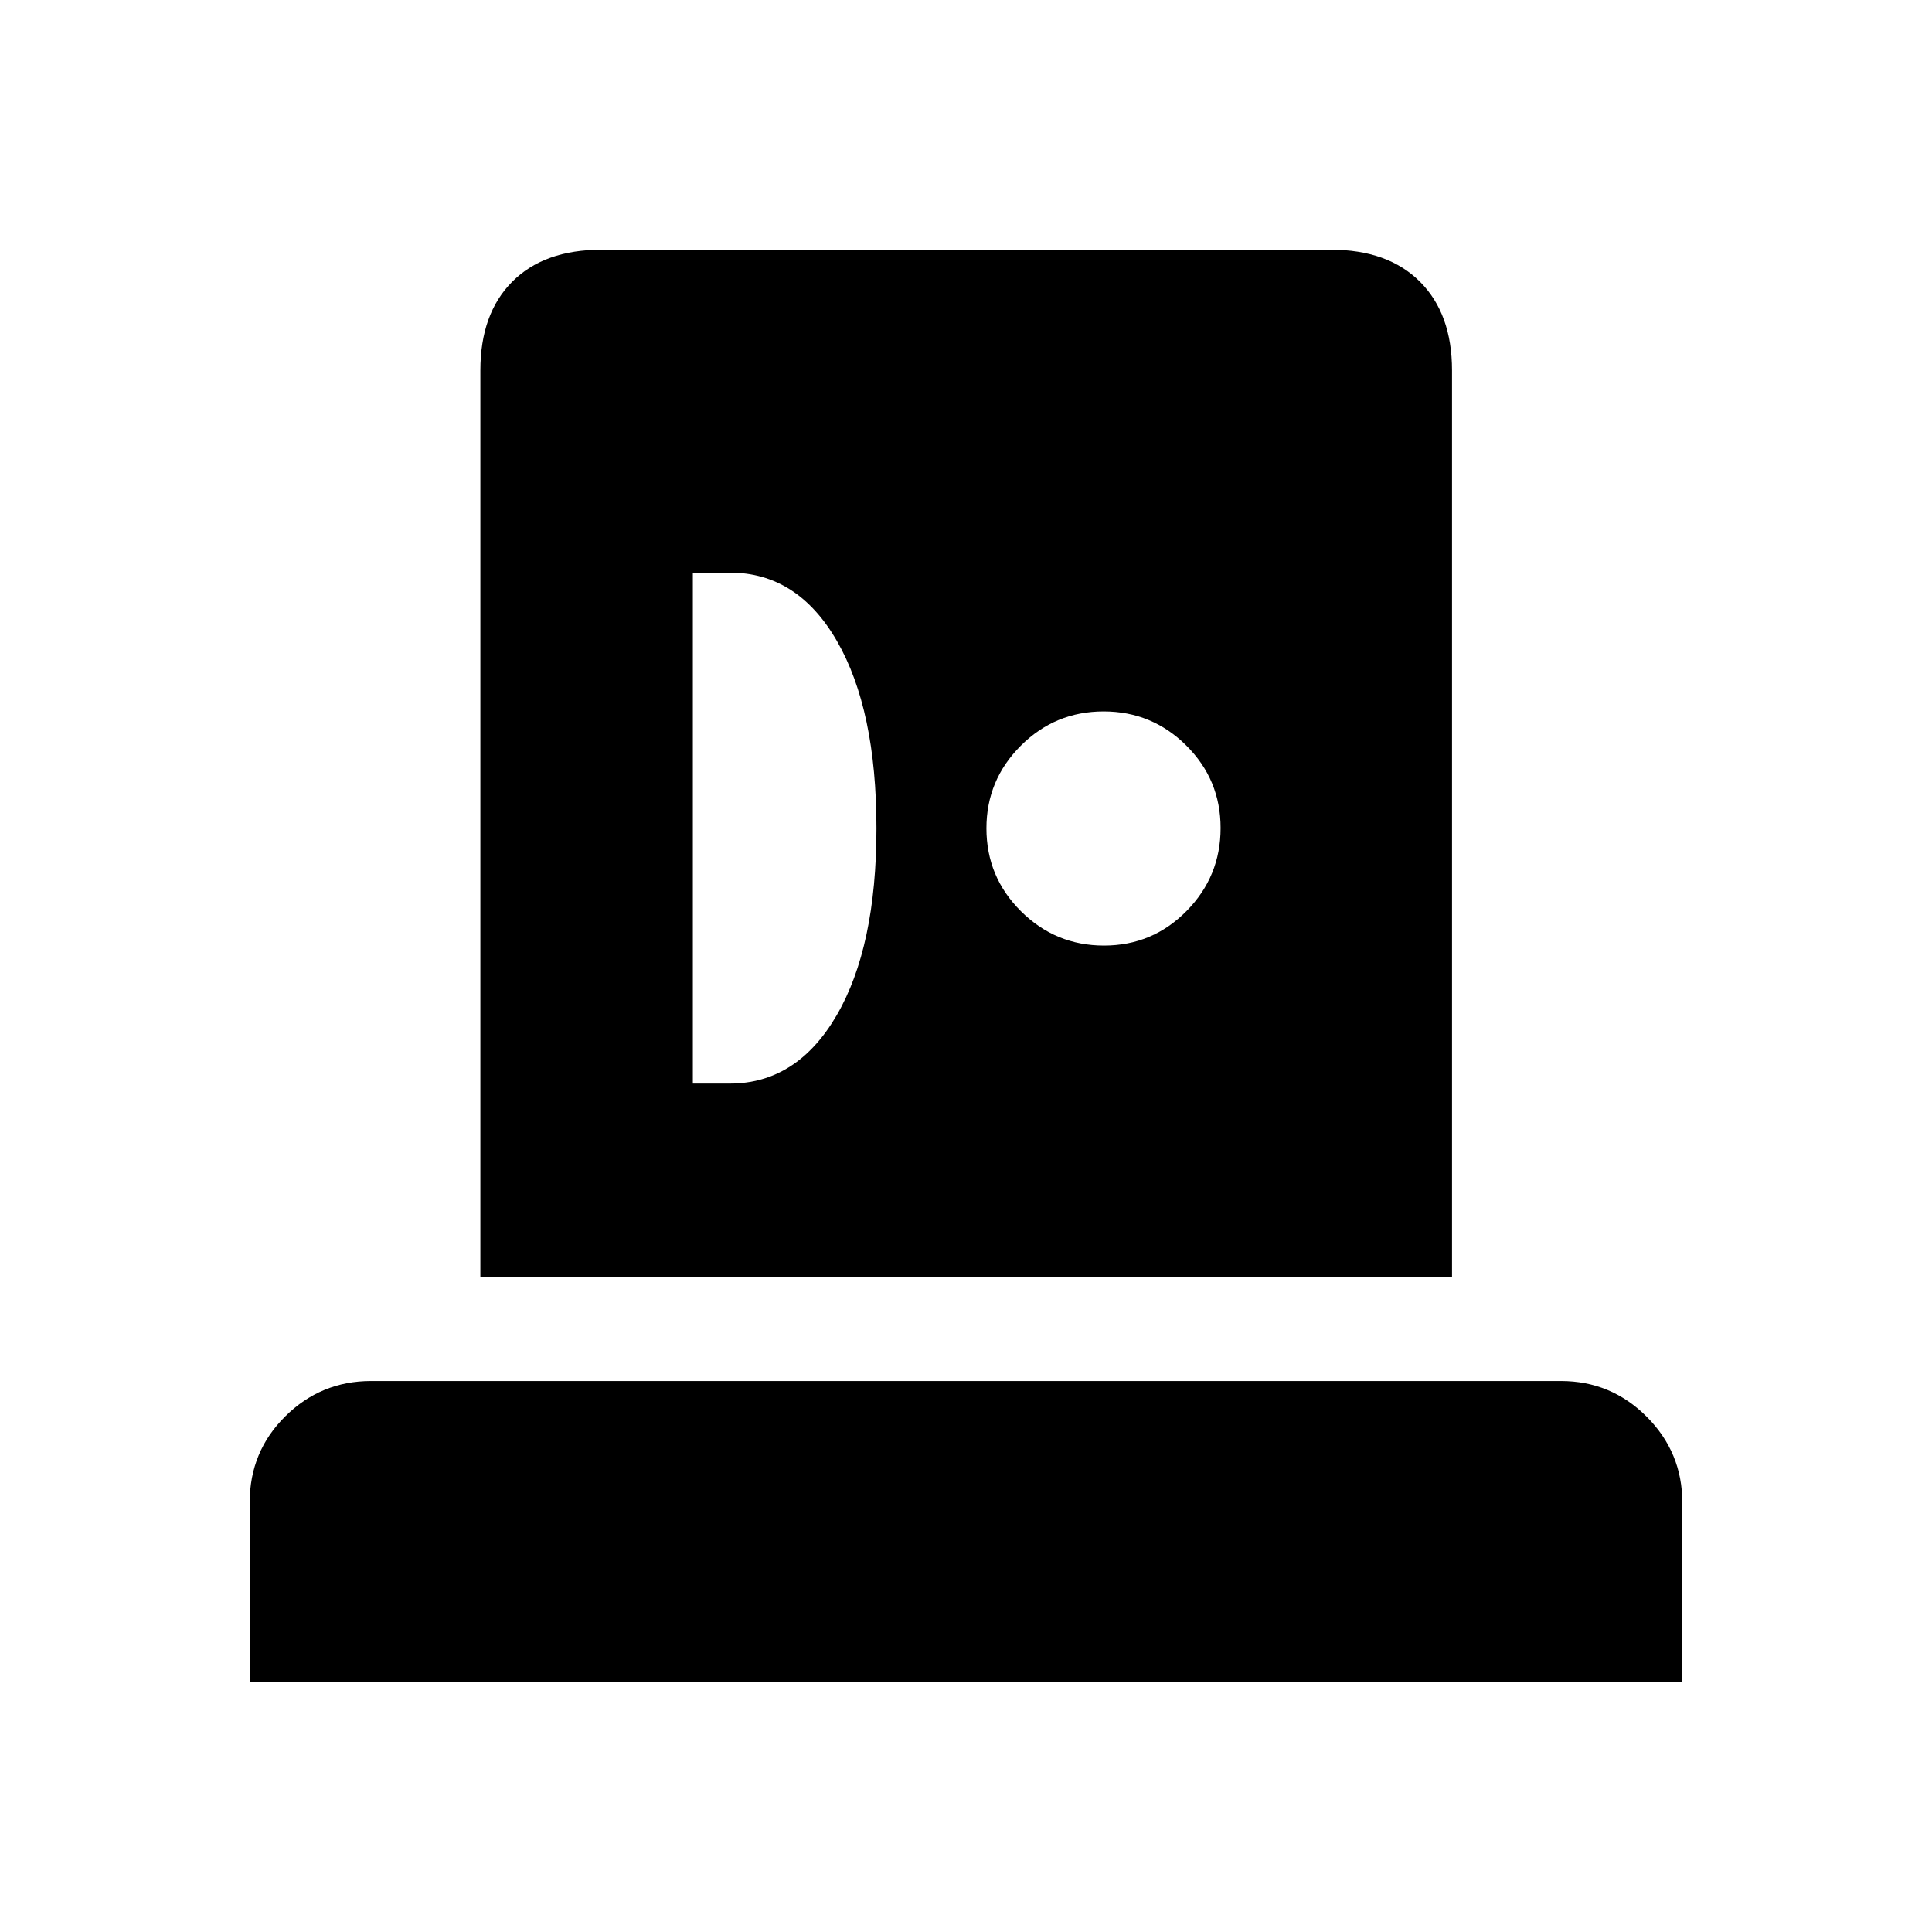 <svg xmlns="http://www.w3.org/2000/svg" height="20" viewBox="0 -960 960 960" width="20"><path d="M124.08-124.08v-89.44q0-25.19 17.7-42.72 17.71-17.53 42.57-17.53h591.3q24.86 0 42.57 17.72 17.7 17.71 17.7 42.59v89.38H124.08Zm114.61-201.34v-450.5q0-28.17 15.82-44.09 15.81-15.91 44.45-15.91h362.27q28.44 0 44.35 15.91 15.92 15.92 15.92 44.09v450.5H238.69Zm105.58-96.16h18.29q33.46 0 53.2-33.97 19.74-33.97 19.74-92.88 0-58.92-19.59-92.97-19.59-34.06-53.25-34.06h-18.39v253.88Zm204.29-68.57q24.09 0 41.02-17.16 16.92-17.16 16.92-41.25t-17.07-41.02q-17.06-16.92-41.02-16.92-24.17 0-41.21 17.07-17.05 17.06-17.05 41.02 0 24.17 17.16 41.21 17.16 17.05 41.25 17.05Z"/></svg>